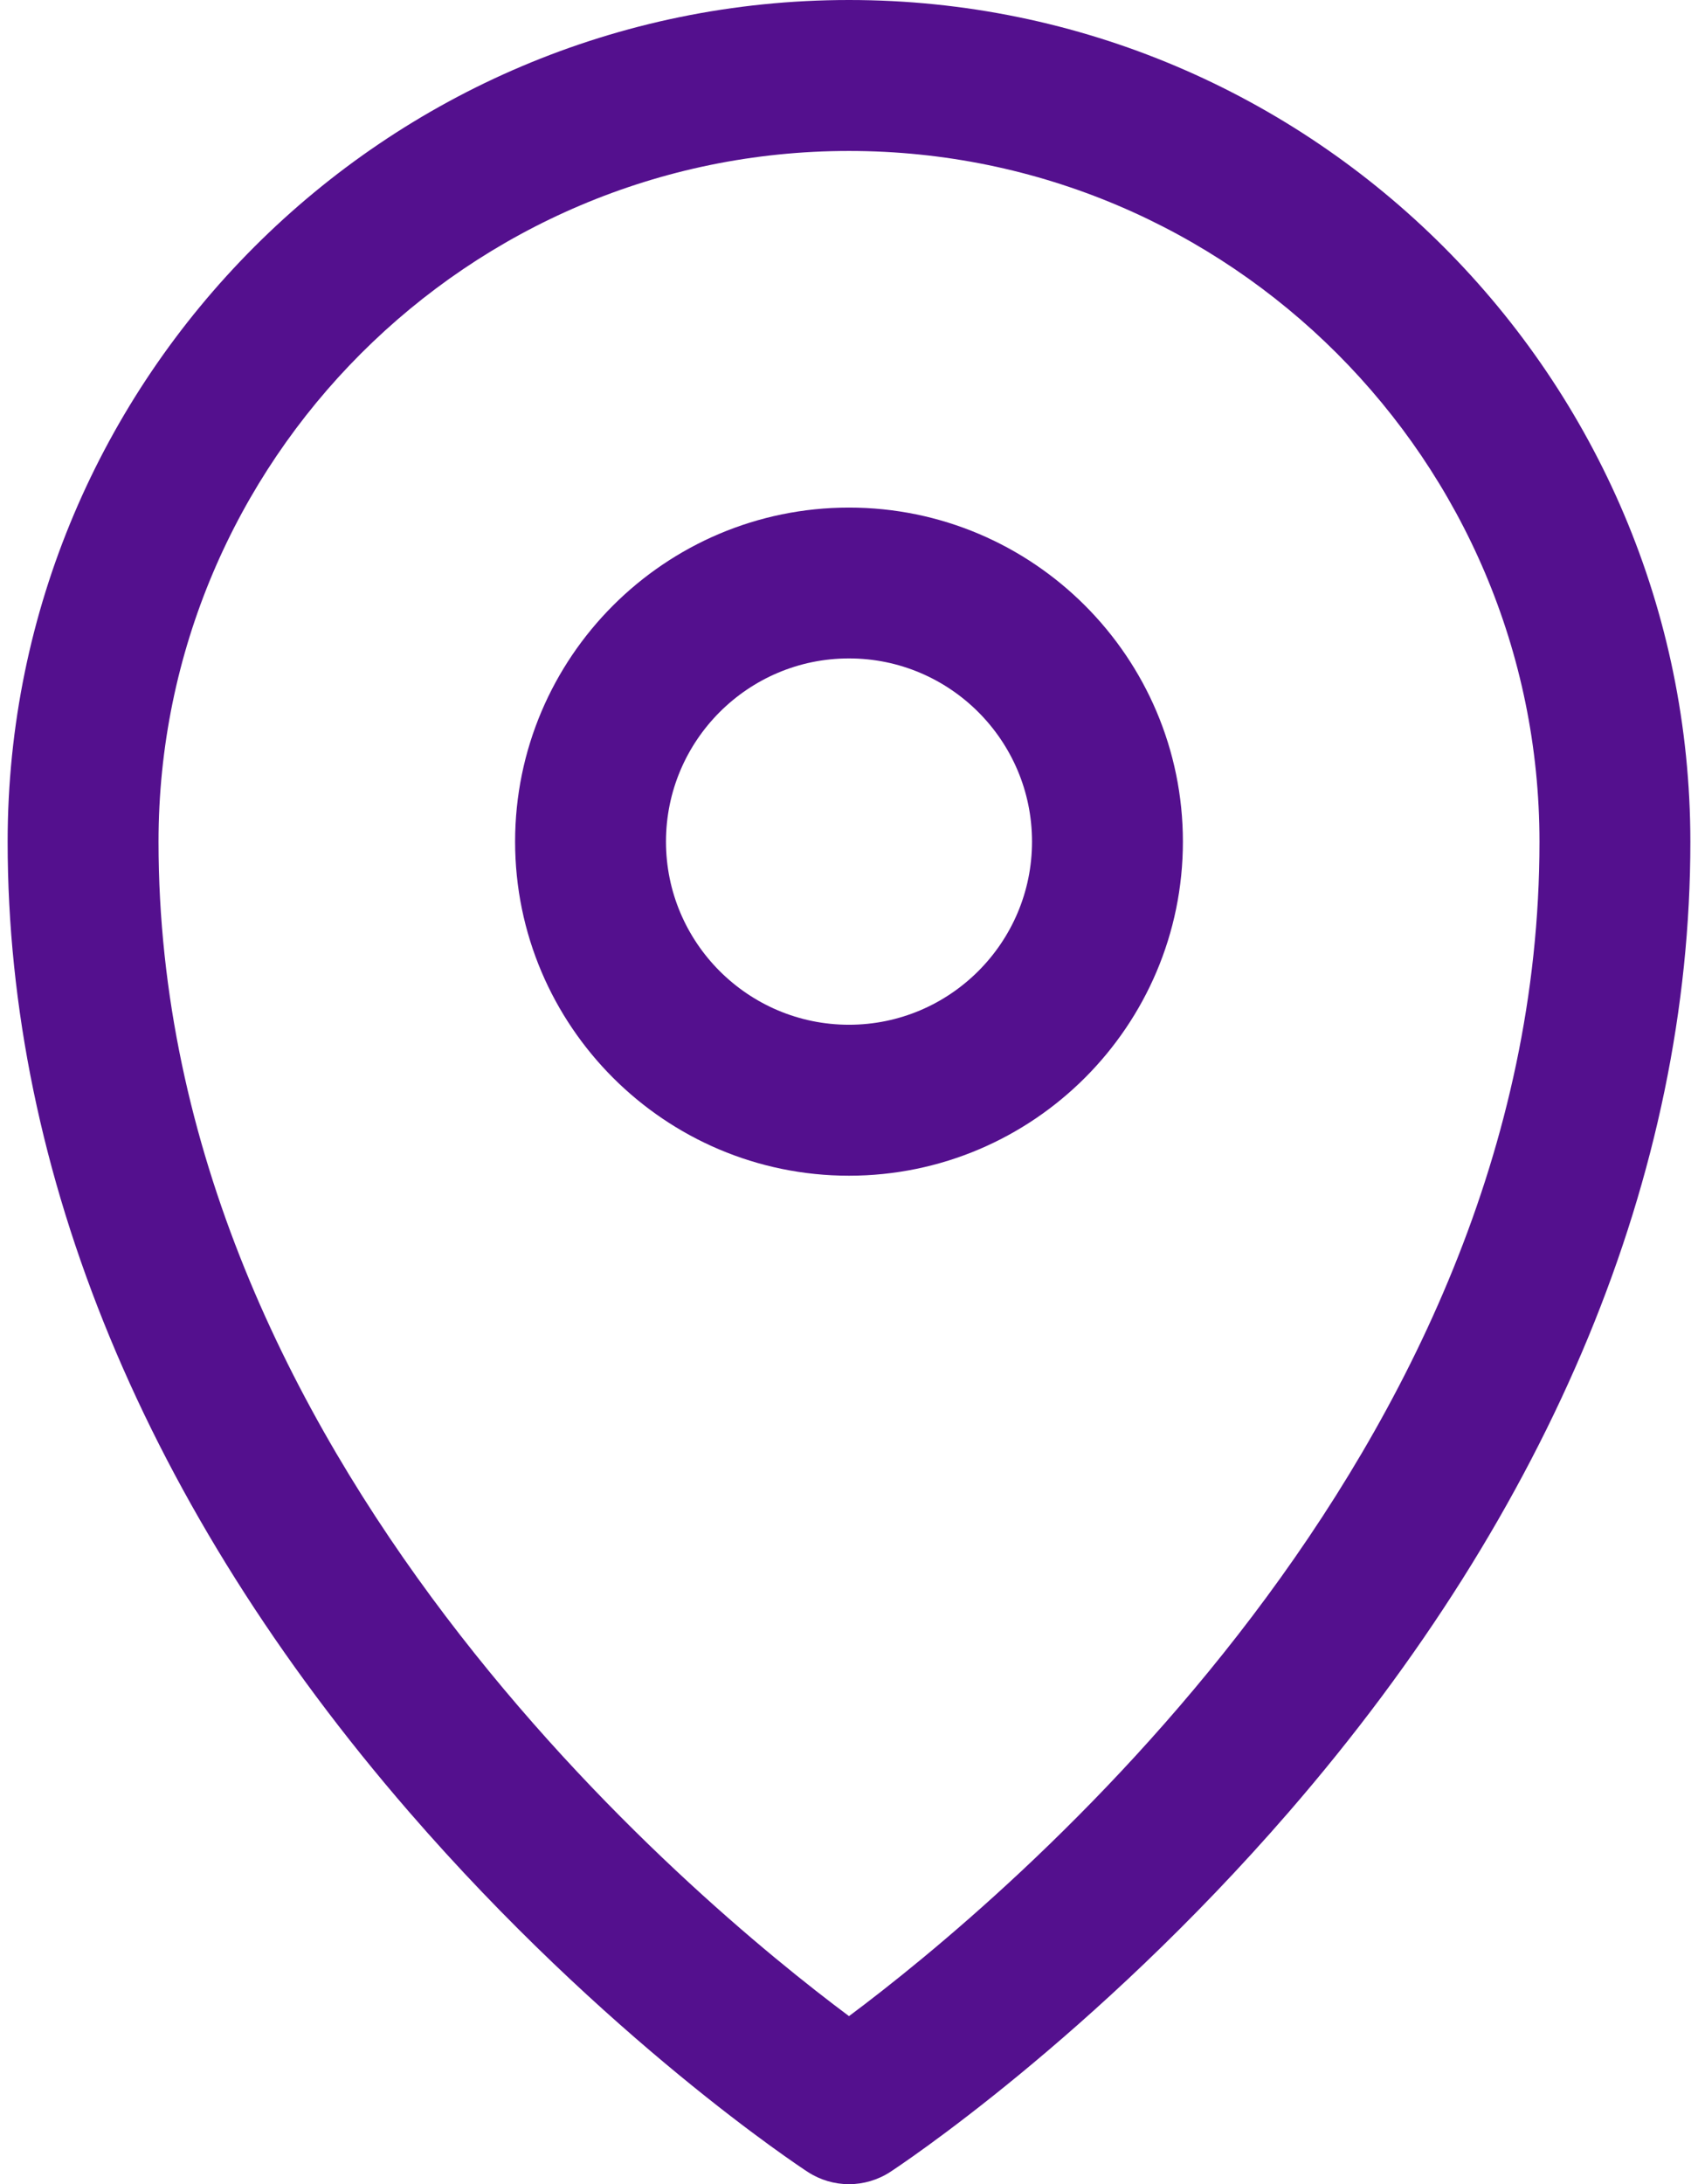 <svg width="14" height="18" viewBox="0 0 14 18" fill="none" xmlns="http://www.w3.org/2000/svg">
<path d="M7 0C3.175 0 0.063 3.112 0.063 6.937C0.063 9.67 1.208 12.435 3.373 14.932C4.99 16.798 6.592 17.855 6.66 17.899C6.763 17.966 6.881 18 7 18C7.118 18 7.237 17.966 7.34 17.899C7.407 17.855 9.01 16.798 10.627 14.932C12.792 12.435 13.937 9.67 13.937 6.937C13.936 3.112 10.825 0 7 0ZM7 16.615C5.724 15.664 1.307 12.005 1.307 6.937C1.307 3.798 3.861 1.244 7 1.244C10.139 1.244 12.693 3.798 12.693 6.937C12.693 12.005 8.275 15.664 7 16.615Z" fill="#54108E"/>
<path d="M7 4.183C5.482 4.183 4.247 5.418 4.247 6.936C4.247 8.454 5.482 9.689 7 9.689C8.518 9.689 9.753 8.454 9.753 6.936C9.753 5.418 8.518 4.183 7 4.183ZM7 8.445C6.168 8.445 5.491 7.768 5.491 6.936C5.491 6.103 6.168 5.426 7 5.426C7.832 5.426 8.509 6.103 8.509 6.936C8.509 7.768 7.832 8.445 7 8.445Z" fill="#54108E"/>
</svg>
